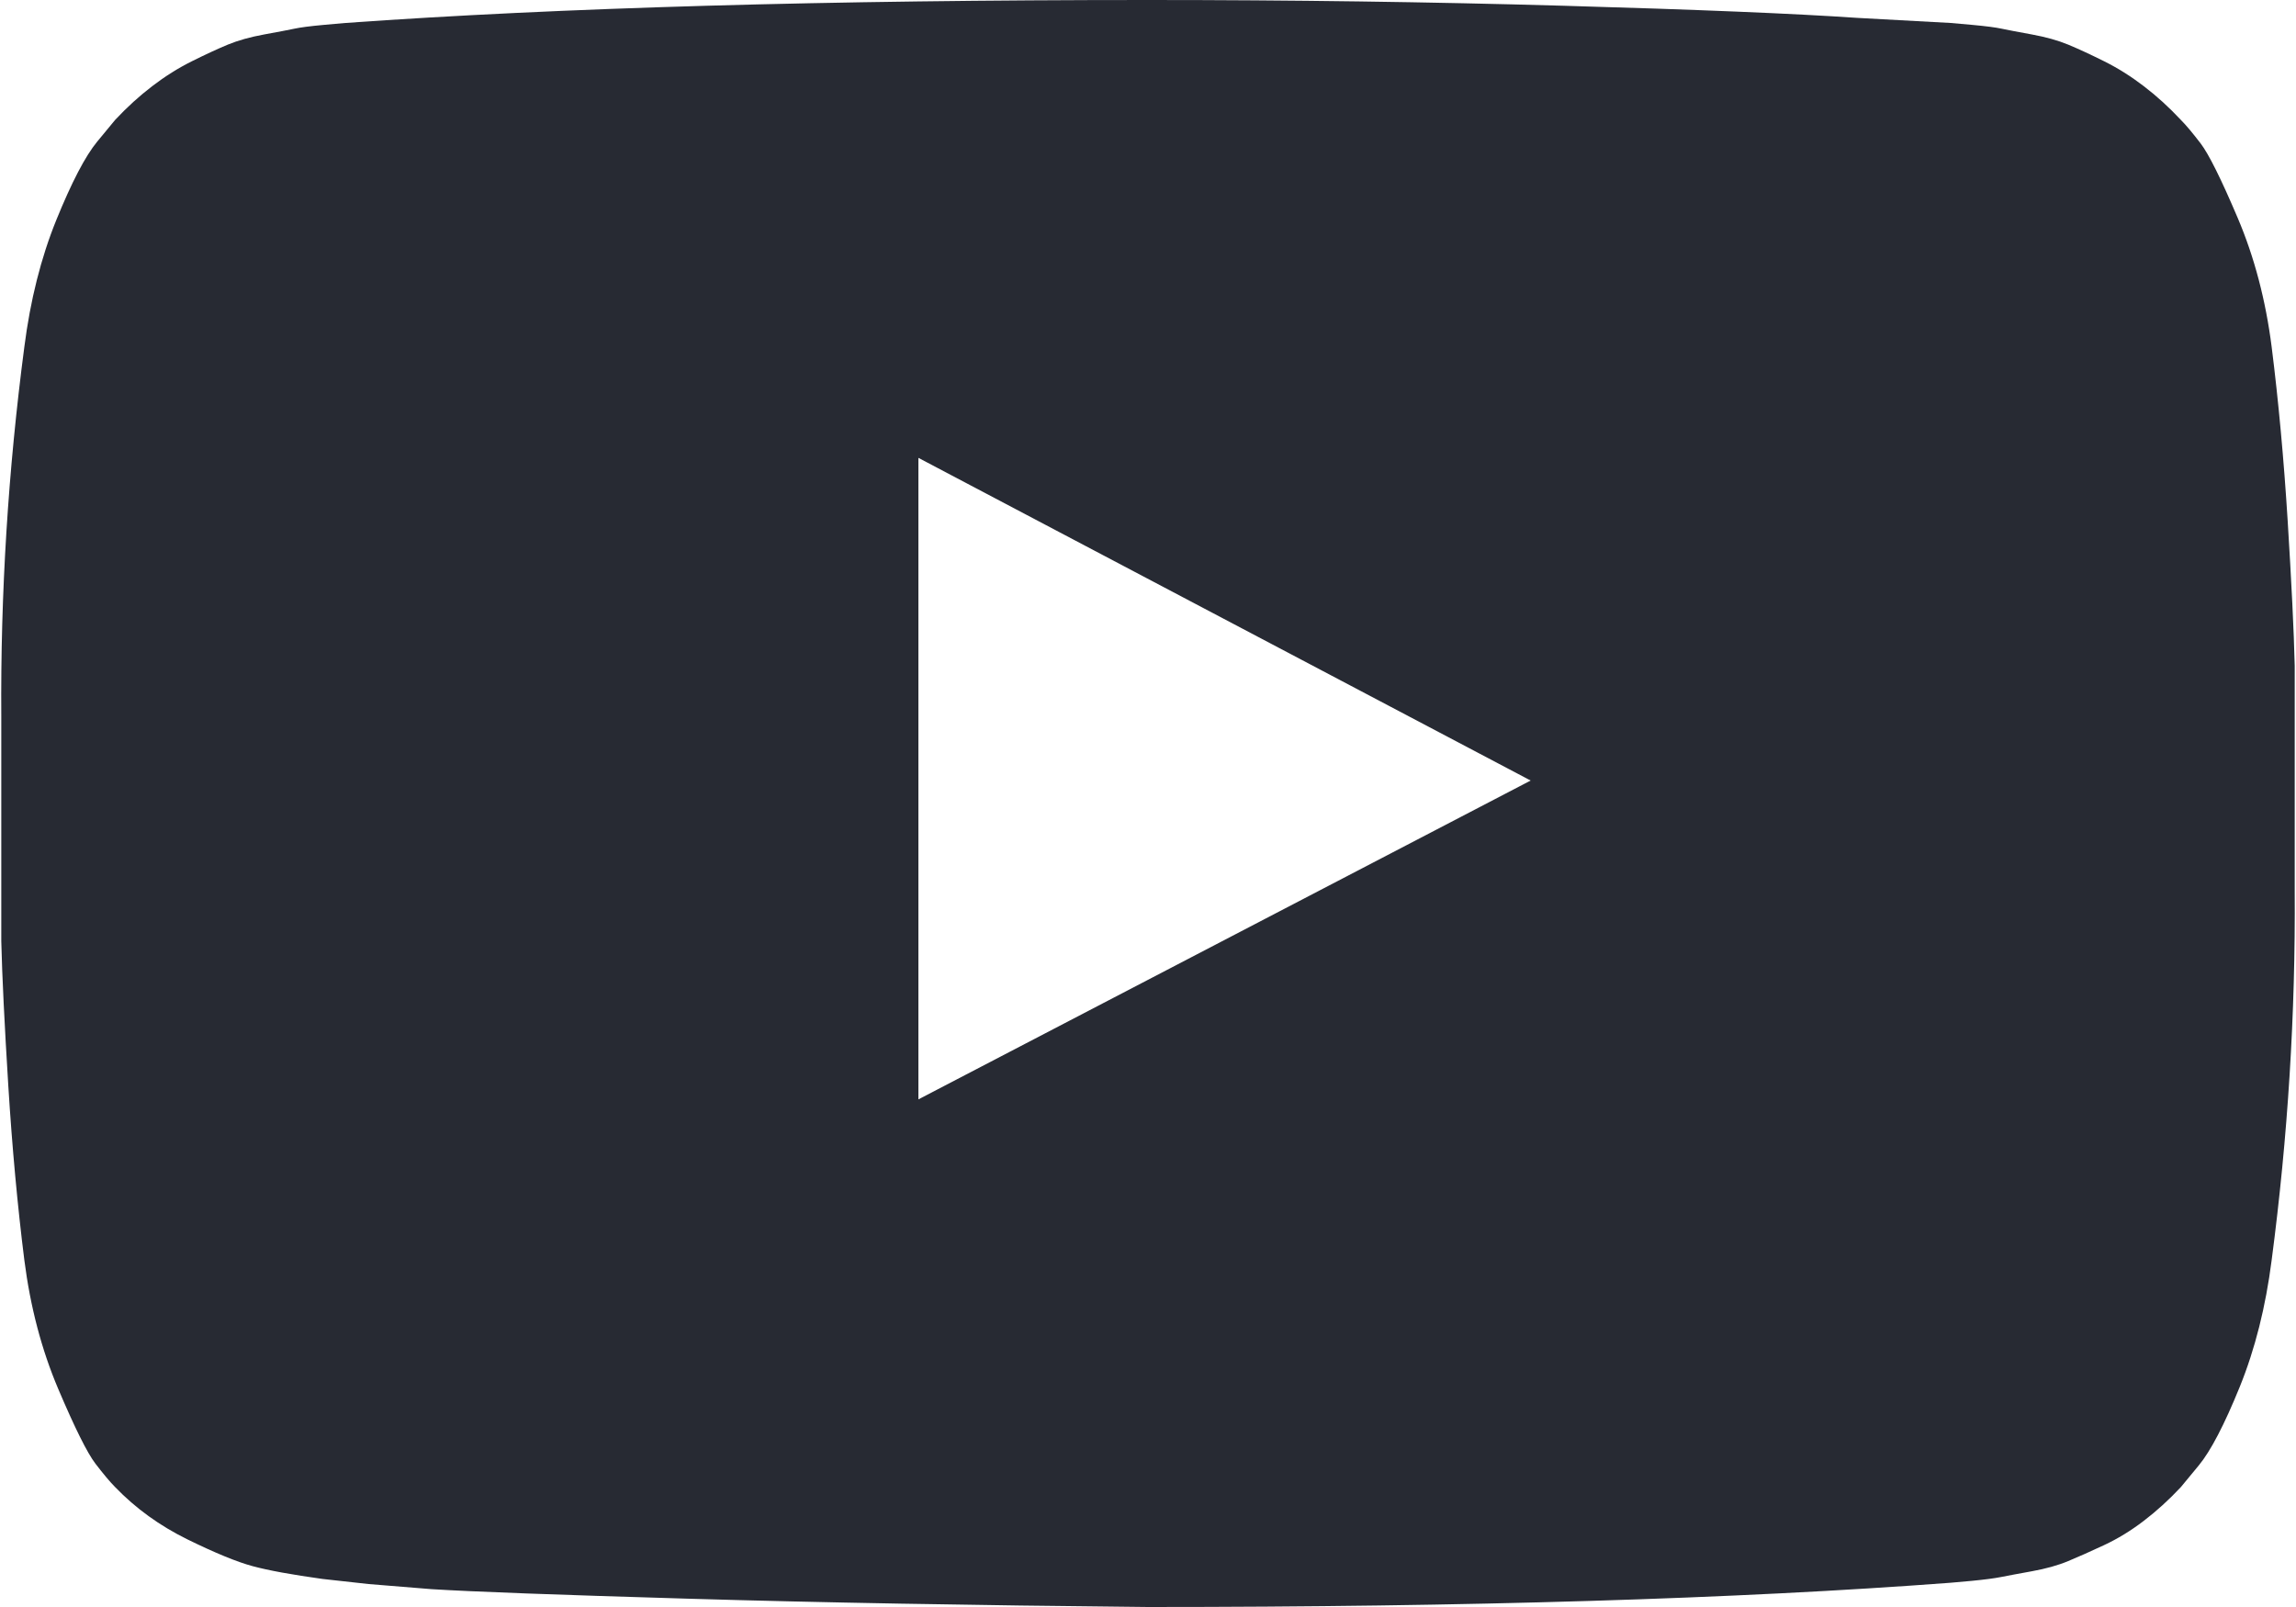 ﻿<?xml version="1.0" encoding="utf-8"?>
<svg version="1.1" xmlns:xlink="http://www.w3.org/1999/xlink" width="50px" height="35px" xmlns="http://www.w3.org/2000/svg">
  <g transform="matrix(1 0 0 1 -163 -266 )">
    <path d="M 20 9.972  L 20 23.944  L 33.333 17  L 20 9.972  Z M 7.525 0.5  C 12.189 0.167  18.014 0  25 0  C 28.122 0  31.136 0.042  34.044 0.125  C 36.952 0.208  39.084 0.296  40.44 0.389  L 42.475 0.5  C 42.493 0.5  42.651 0.514  42.949 0.542  C 43.246 0.569  43.46 0.597  43.59 0.625  C 43.72 0.653  43.938 0.694  44.245 0.75  C 44.551 0.806  44.816 0.88  45.039 0.972  C 45.262 1.065  45.522 1.185  45.819 1.333  C 46.117 1.481  46.405 1.662  46.683 1.875  C 46.962 2.088  47.232 2.333  47.492 2.611  C 47.603 2.722  47.747 2.894  47.924 3.125  C 48.1 3.356  48.37 3.898  48.732 4.75  C 49.094 5.602  49.34 6.537  49.47 7.556  C 49.619 8.741  49.735 10.005  49.819 11.347  C 49.902 12.69  49.954 13.741  49.972 14.5  L 49.972 15.611  L 49.972 19.389  C 49.991 22.074  49.823 24.759  49.47 27.444  C 49.34 28.463  49.108 29.384  48.774 30.208  C 48.439 31.032  48.142 31.602  47.882 31.917  L 47.492 32.389  C 47.232 32.667  46.962 32.912  46.683 33.125  C 46.405 33.338  46.117 33.514  45.819 33.653  C 45.522 33.792  45.262 33.907  45.039 34  C 44.816 34.093  44.551 34.167  44.245 34.222  C 43.938 34.278  43.715 34.319  43.576 34.347  C 43.436 34.375  43.223 34.403  42.935 34.431  C 42.647 34.458  42.493 34.472  42.475 34.472  C 37.811 34.824  31.986 35  25 35  C 21.154 34.963  17.814 34.903  14.98 34.819  C 12.147 34.736  10.284 34.667  9.392 34.611  L 8.027 34.5  L 7.023 34.389  C 6.355 34.296  5.848 34.204  5.504 34.111  C 5.161 34.019  4.687 33.824  4.083 33.528  C 3.479 33.231  2.954 32.852  2.508 32.389  C 2.397 32.278  2.253 32.106  2.076 31.875  C 1.9 31.644  1.63 31.102  1.268 30.25  C 0.906 29.398  0.66 28.463  0.53 27.444  C 0.381 26.259  0.265 24.995  0.181 23.653  C 0.098 22.31  0.046 21.259  0.028 20.5  L 0.028 19.389  L 0.028 15.611  C 0.009 12.926  0.177 10.241  0.53 7.556  C 0.66 6.537  0.892 5.616  1.226 4.792  C 1.561 3.968  1.858 3.398  2.118 3.083  L 2.508 2.611  C 2.768 2.333  3.038 2.088  3.317 1.875  C 3.595 1.662  3.883 1.481  4.181 1.333  C 4.478 1.185  4.738 1.065  4.961 0.972  C 5.184 0.88  5.449 0.806  5.755 0.75  C 6.062 0.694  6.28 0.653  6.41 0.625  C 6.54 0.597  6.754 0.569  7.051 0.542  C 7.349 0.514  7.507 0.5  7.525 0.5  Z " fill-rule="nonzero" fill="#272a33" stroke="none" transform="matrix(1 0 0 1 163 266 )" />
  </g>
</svg>